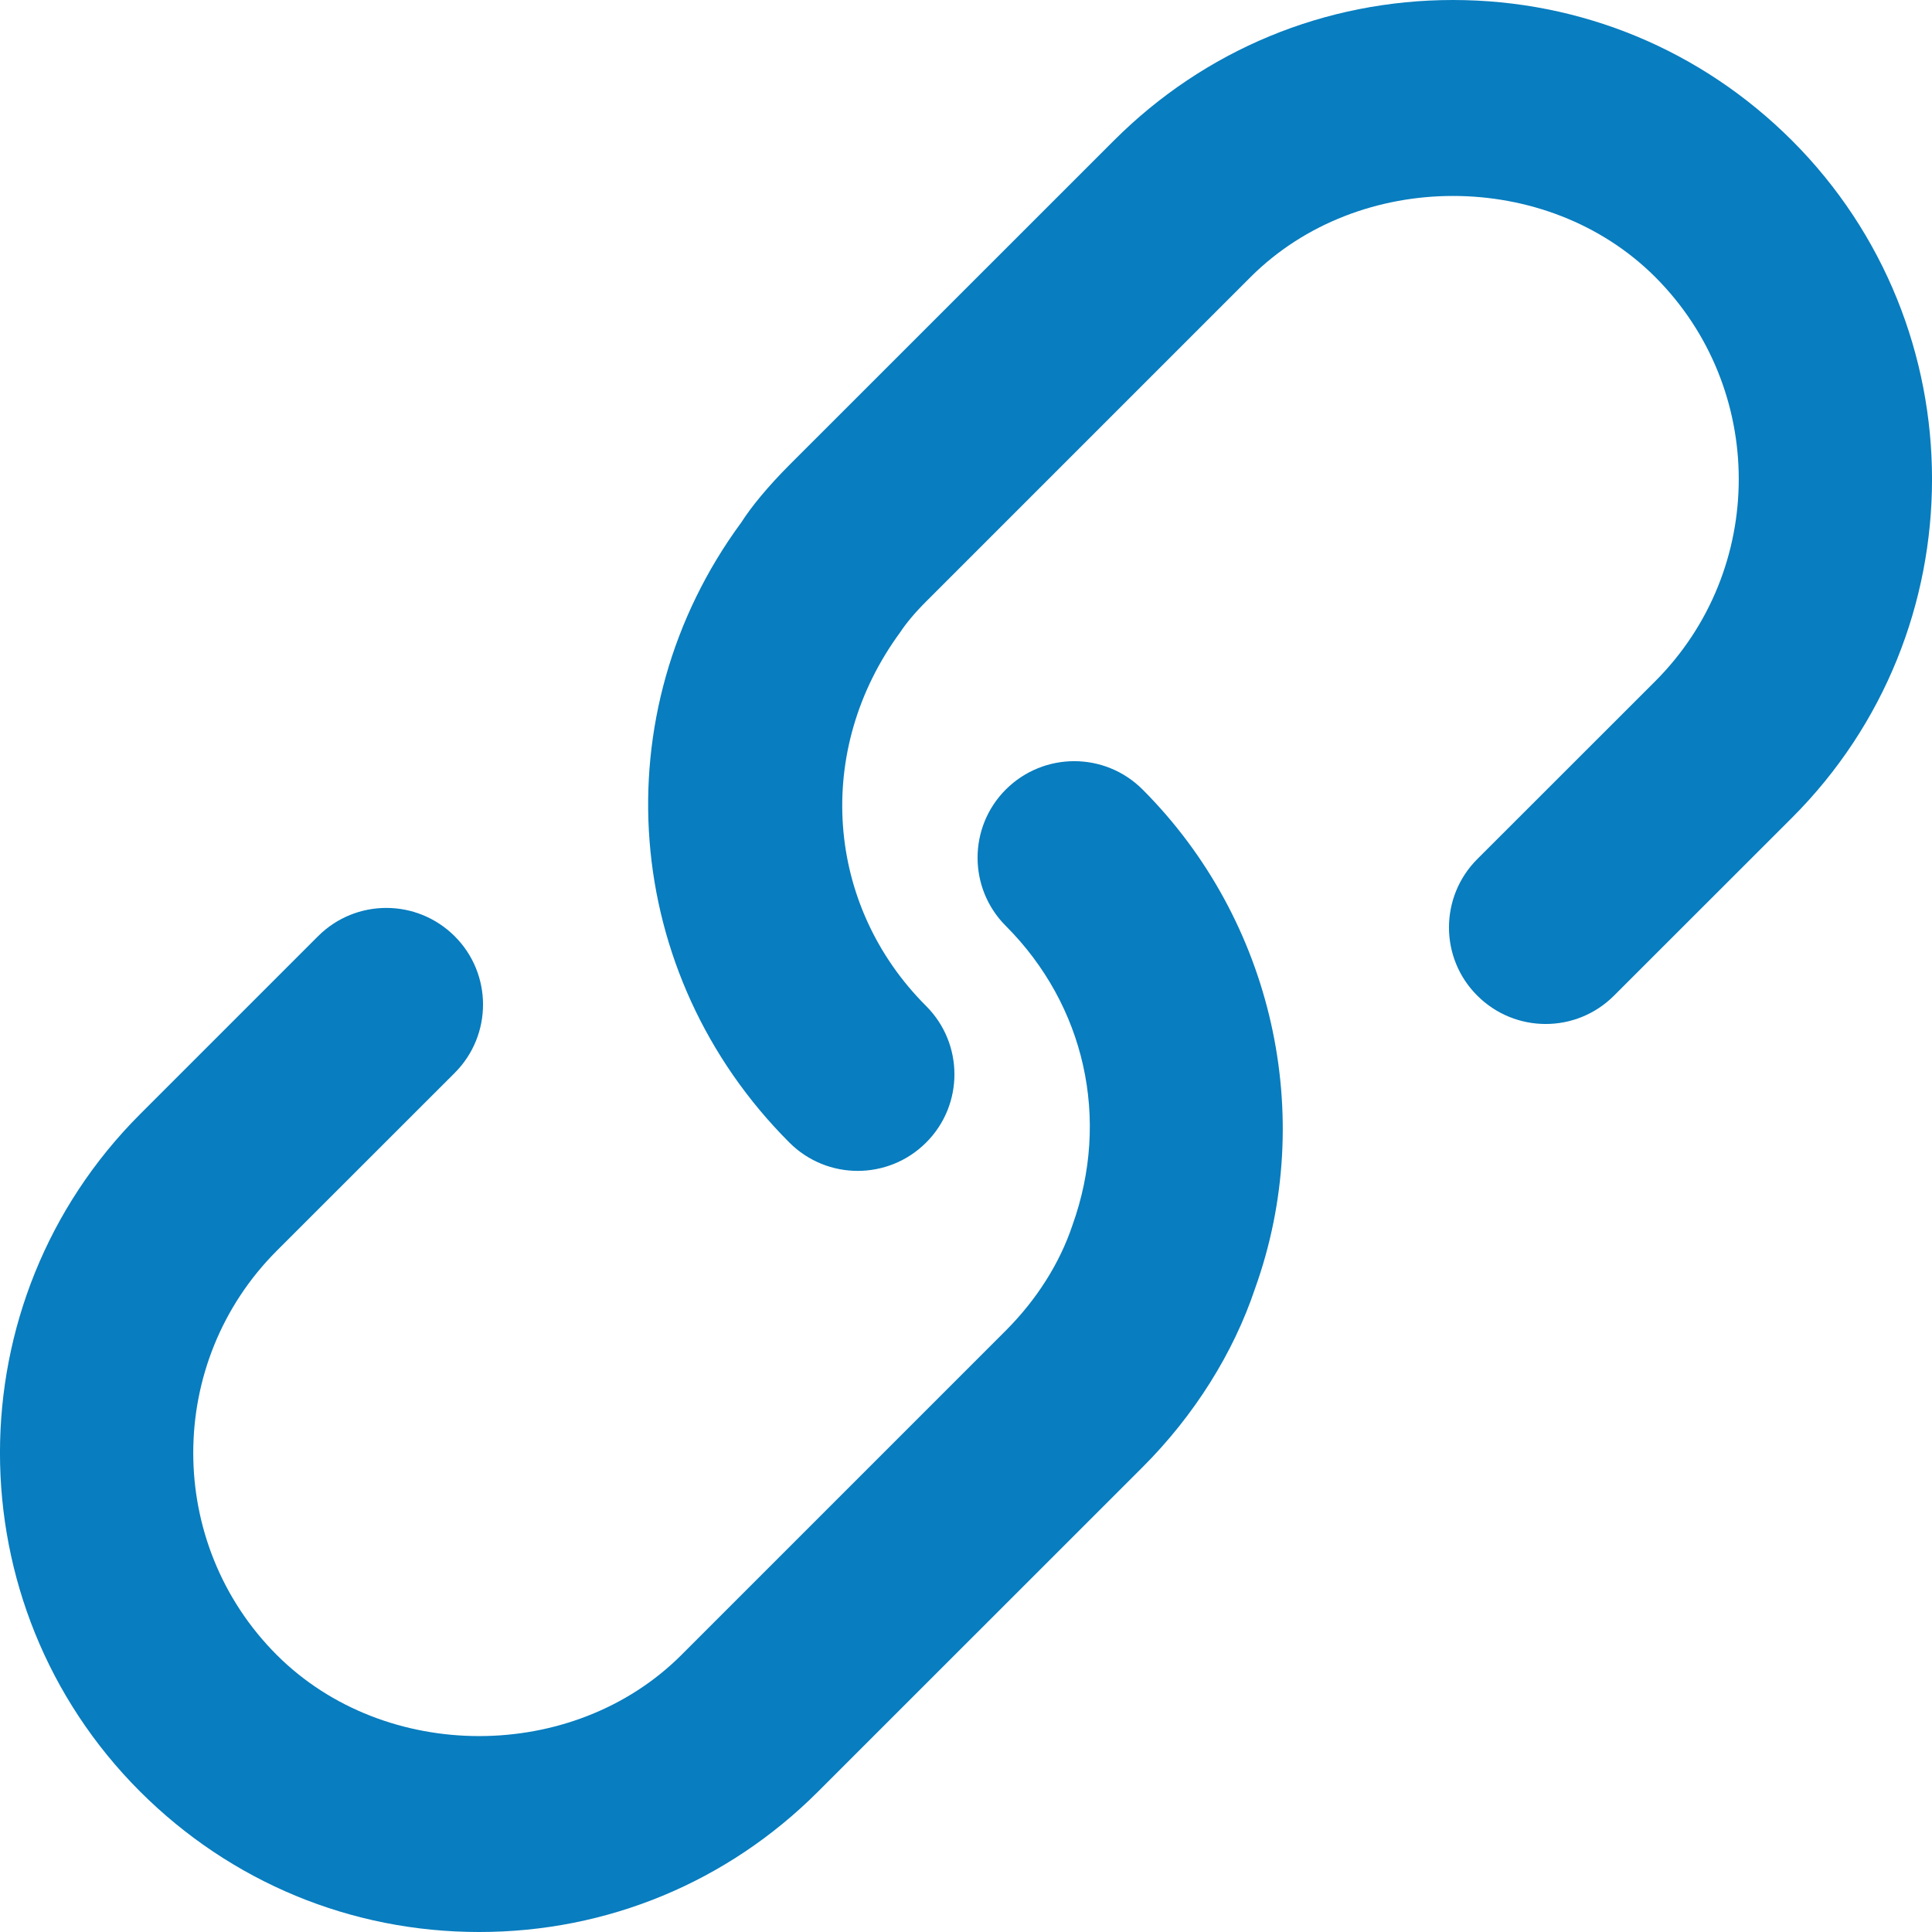 <svg width="20" height="20" viewBox="0 0 20 20" fill="none" xmlns="http://www.w3.org/2000/svg">
<path d="M8.879 12.121C8.623 12.121 8.367 12.023 8.172 11.828C6.429 10.085 6.22 7.384 7.674 5.408C7.778 5.244 7.952 5.034 8.171 4.814L11.533 1.453C12.471 0.516 13.717 0 15.041 0C16.365 0 17.61 0.516 18.549 1.453C20.484 3.387 20.484 6.534 18.549 8.467L16.708 10.307C16.317 10.698 15.685 10.698 15.293 10.307C14.902 9.918 14.902 9.284 15.293 8.893L17.134 7.053C18.288 5.899 18.288 4.021 17.134 2.867C16.015 1.749 14.068 1.749 12.947 2.867L9.587 6.227C9.47 6.344 9.38 6.452 9.319 6.545C8.421 7.768 8.547 9.375 9.587 10.414C9.978 10.805 9.978 11.438 9.587 11.828C9.392 12.023 9.135 12.121 8.879 12.121ZM8.467 18.548L11.828 15.188C12.364 14.652 12.769 14.005 12.992 13.339C13.635 11.551 13.177 9.523 11.828 8.173C11.437 7.782 10.805 7.782 10.413 8.172C10.022 8.562 10.022 9.196 10.413 9.586C11.23 10.405 11.497 11.583 11.102 12.683C10.97 13.078 10.731 13.454 10.413 13.773L7.053 17.133C5.933 18.252 3.986 18.251 2.866 17.133C1.712 15.979 1.712 14.101 2.866 12.947L4.707 11.107C5.098 10.716 5.098 10.082 4.707 9.692C4.315 9.301 3.683 9.301 3.292 9.692L1.451 11.533C-0.484 13.467 -0.484 16.613 1.451 18.547C2.39 19.484 3.635 20 4.959 20C6.283 20.001 7.529 19.485 8.467 18.548Z" fill="#087DBF"/>
</svg>

